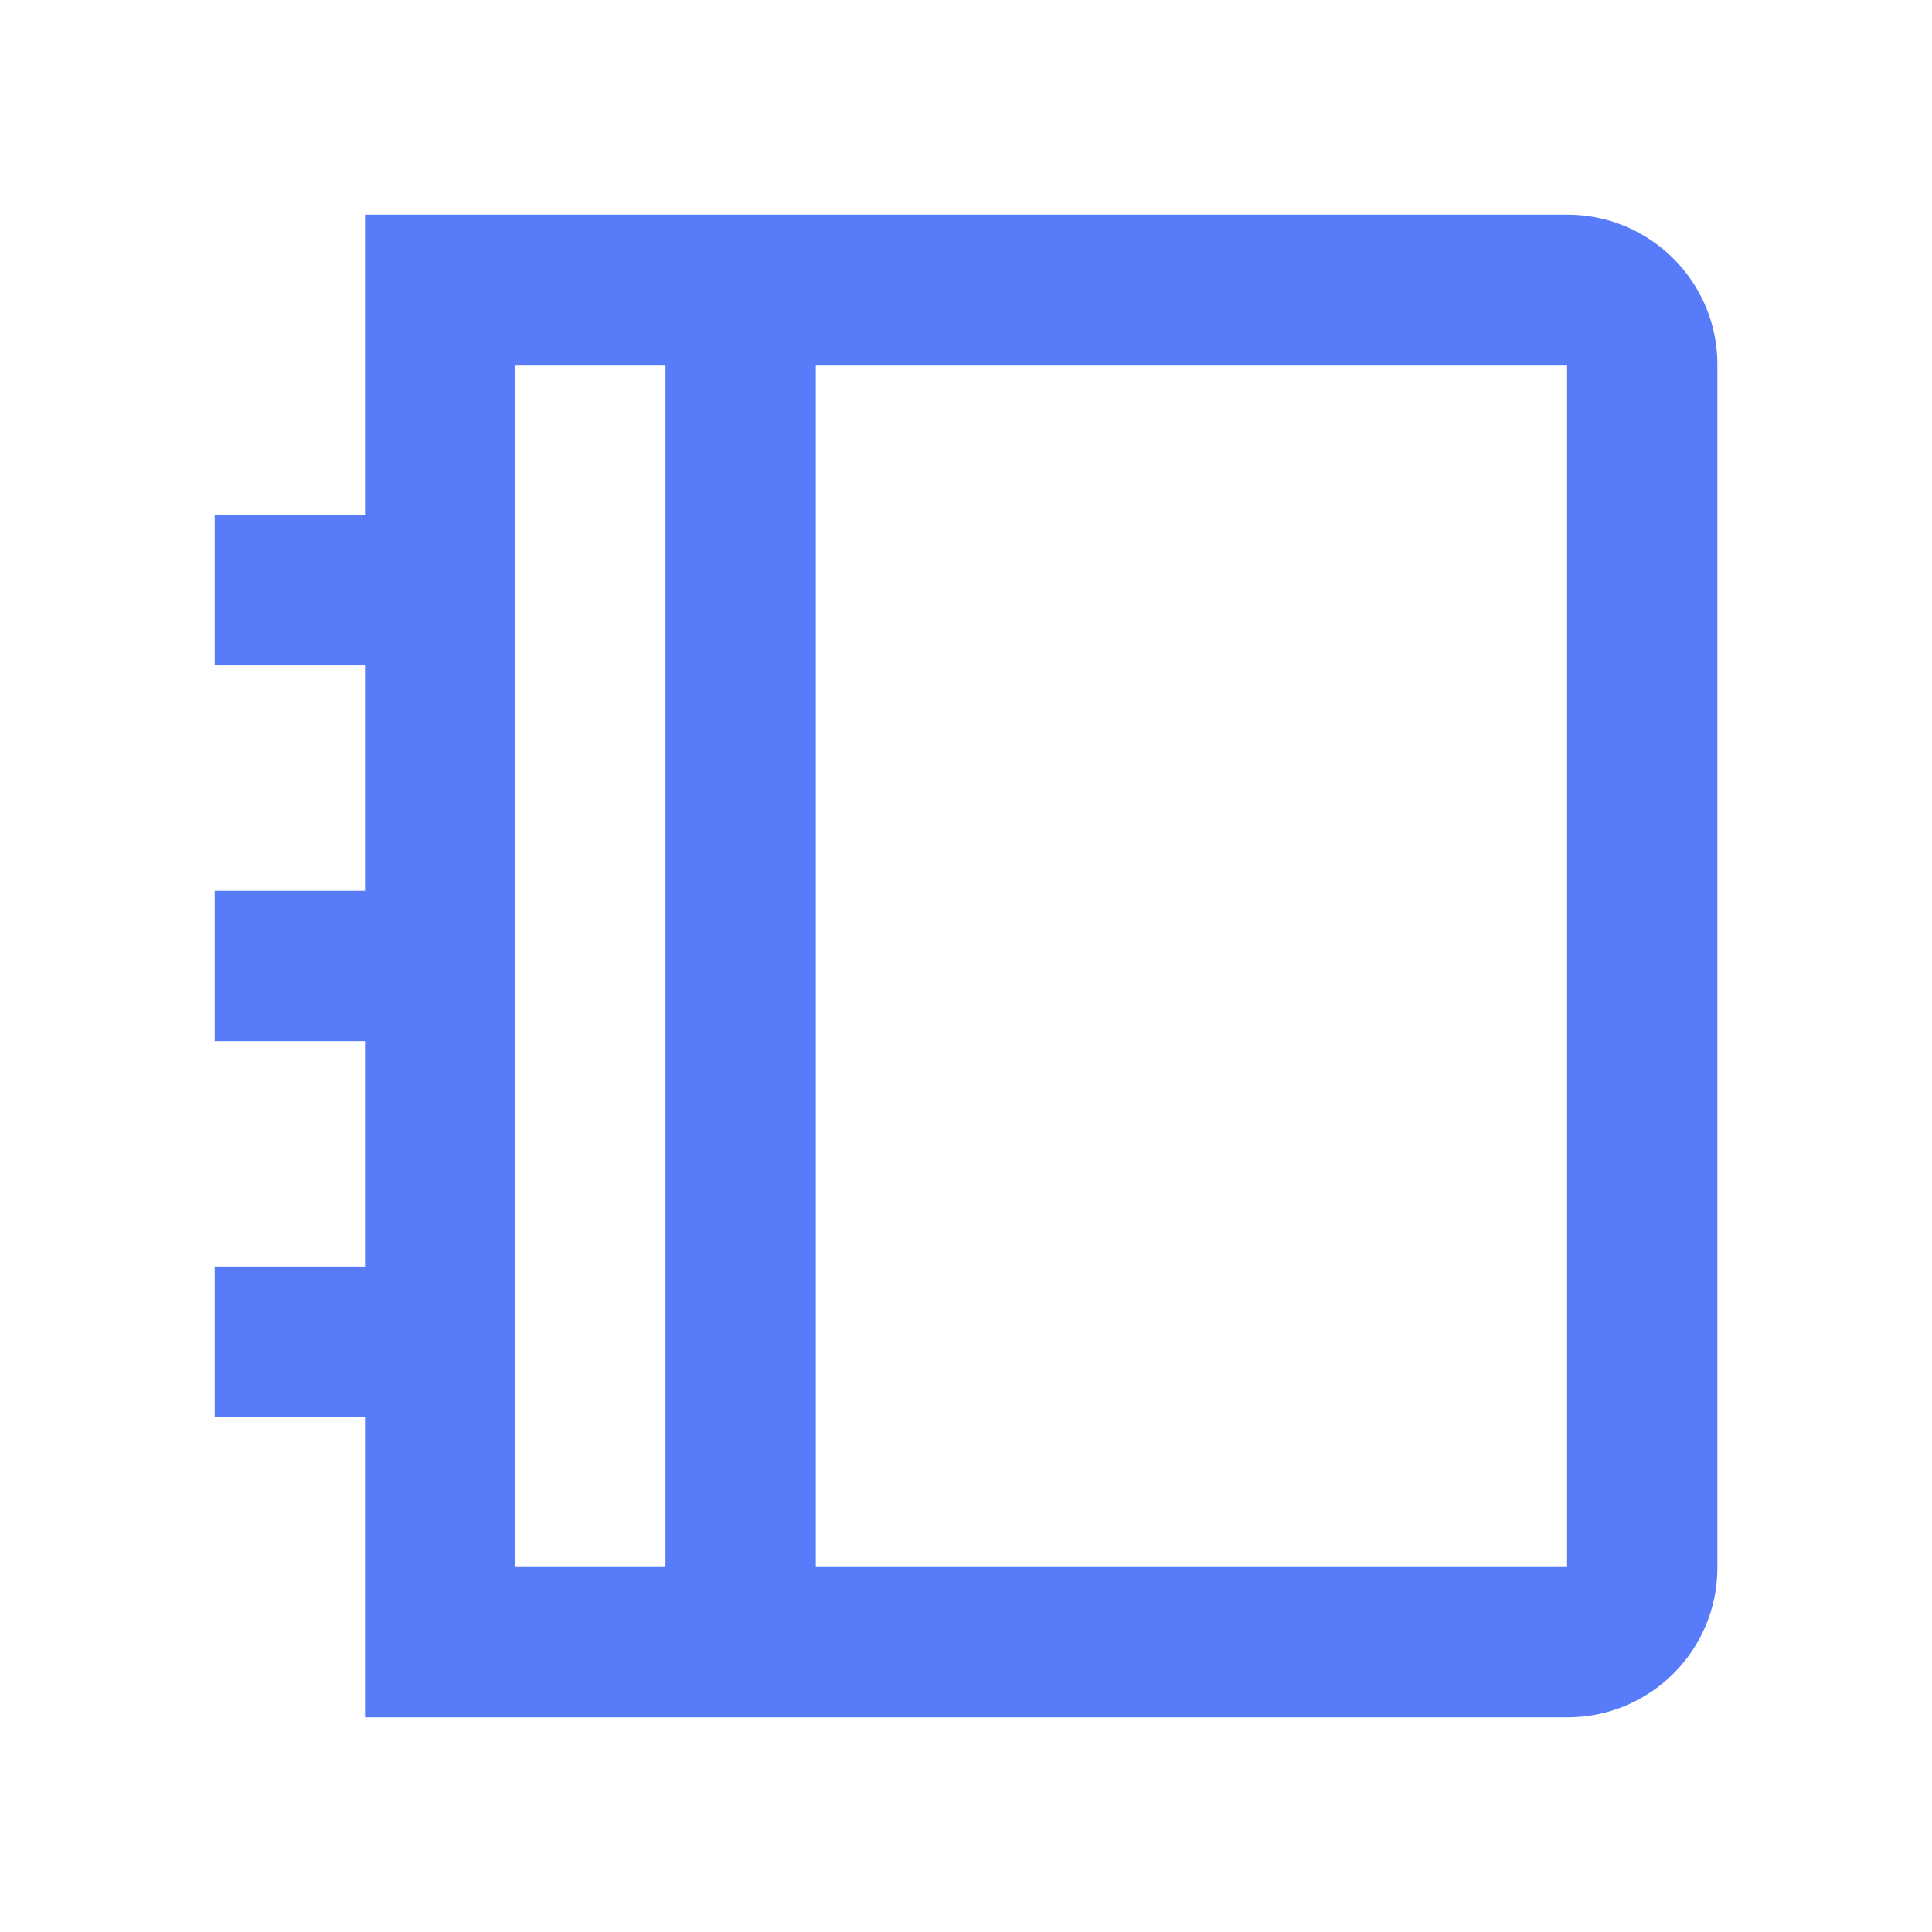 <svg width="24" height="24" viewBox="0 0 24 24" fill="none" xmlns="http://www.w3.org/2000/svg">
<path d="M5.034 6.4V3.167H19.472C20.224 3.167 20.834 3.781 20.834 4.524V19.476C20.834 20.224 20.225 20.833 19.472 20.833H5.034V17.6V17.1H4.534H3.167V16.233H4.534H5.034V15.733V12.933V12.433H4.534H3.167V11.566H4.534H5.034V11.066V8.267V7.766H4.534H3.167V6.9H4.534H5.034V6.4ZM8.767 4.533V4.033H8.267H6.4H5.9V4.533V19.466V19.966H6.4H8.267H8.767V19.466V4.533ZM19.967 4.533V4.033H19.467H10.134H9.634V4.533V19.466V19.966H10.134H19.467H19.967V19.466V4.533Z" fill="black" stroke="#587BFA"/>
</svg>
